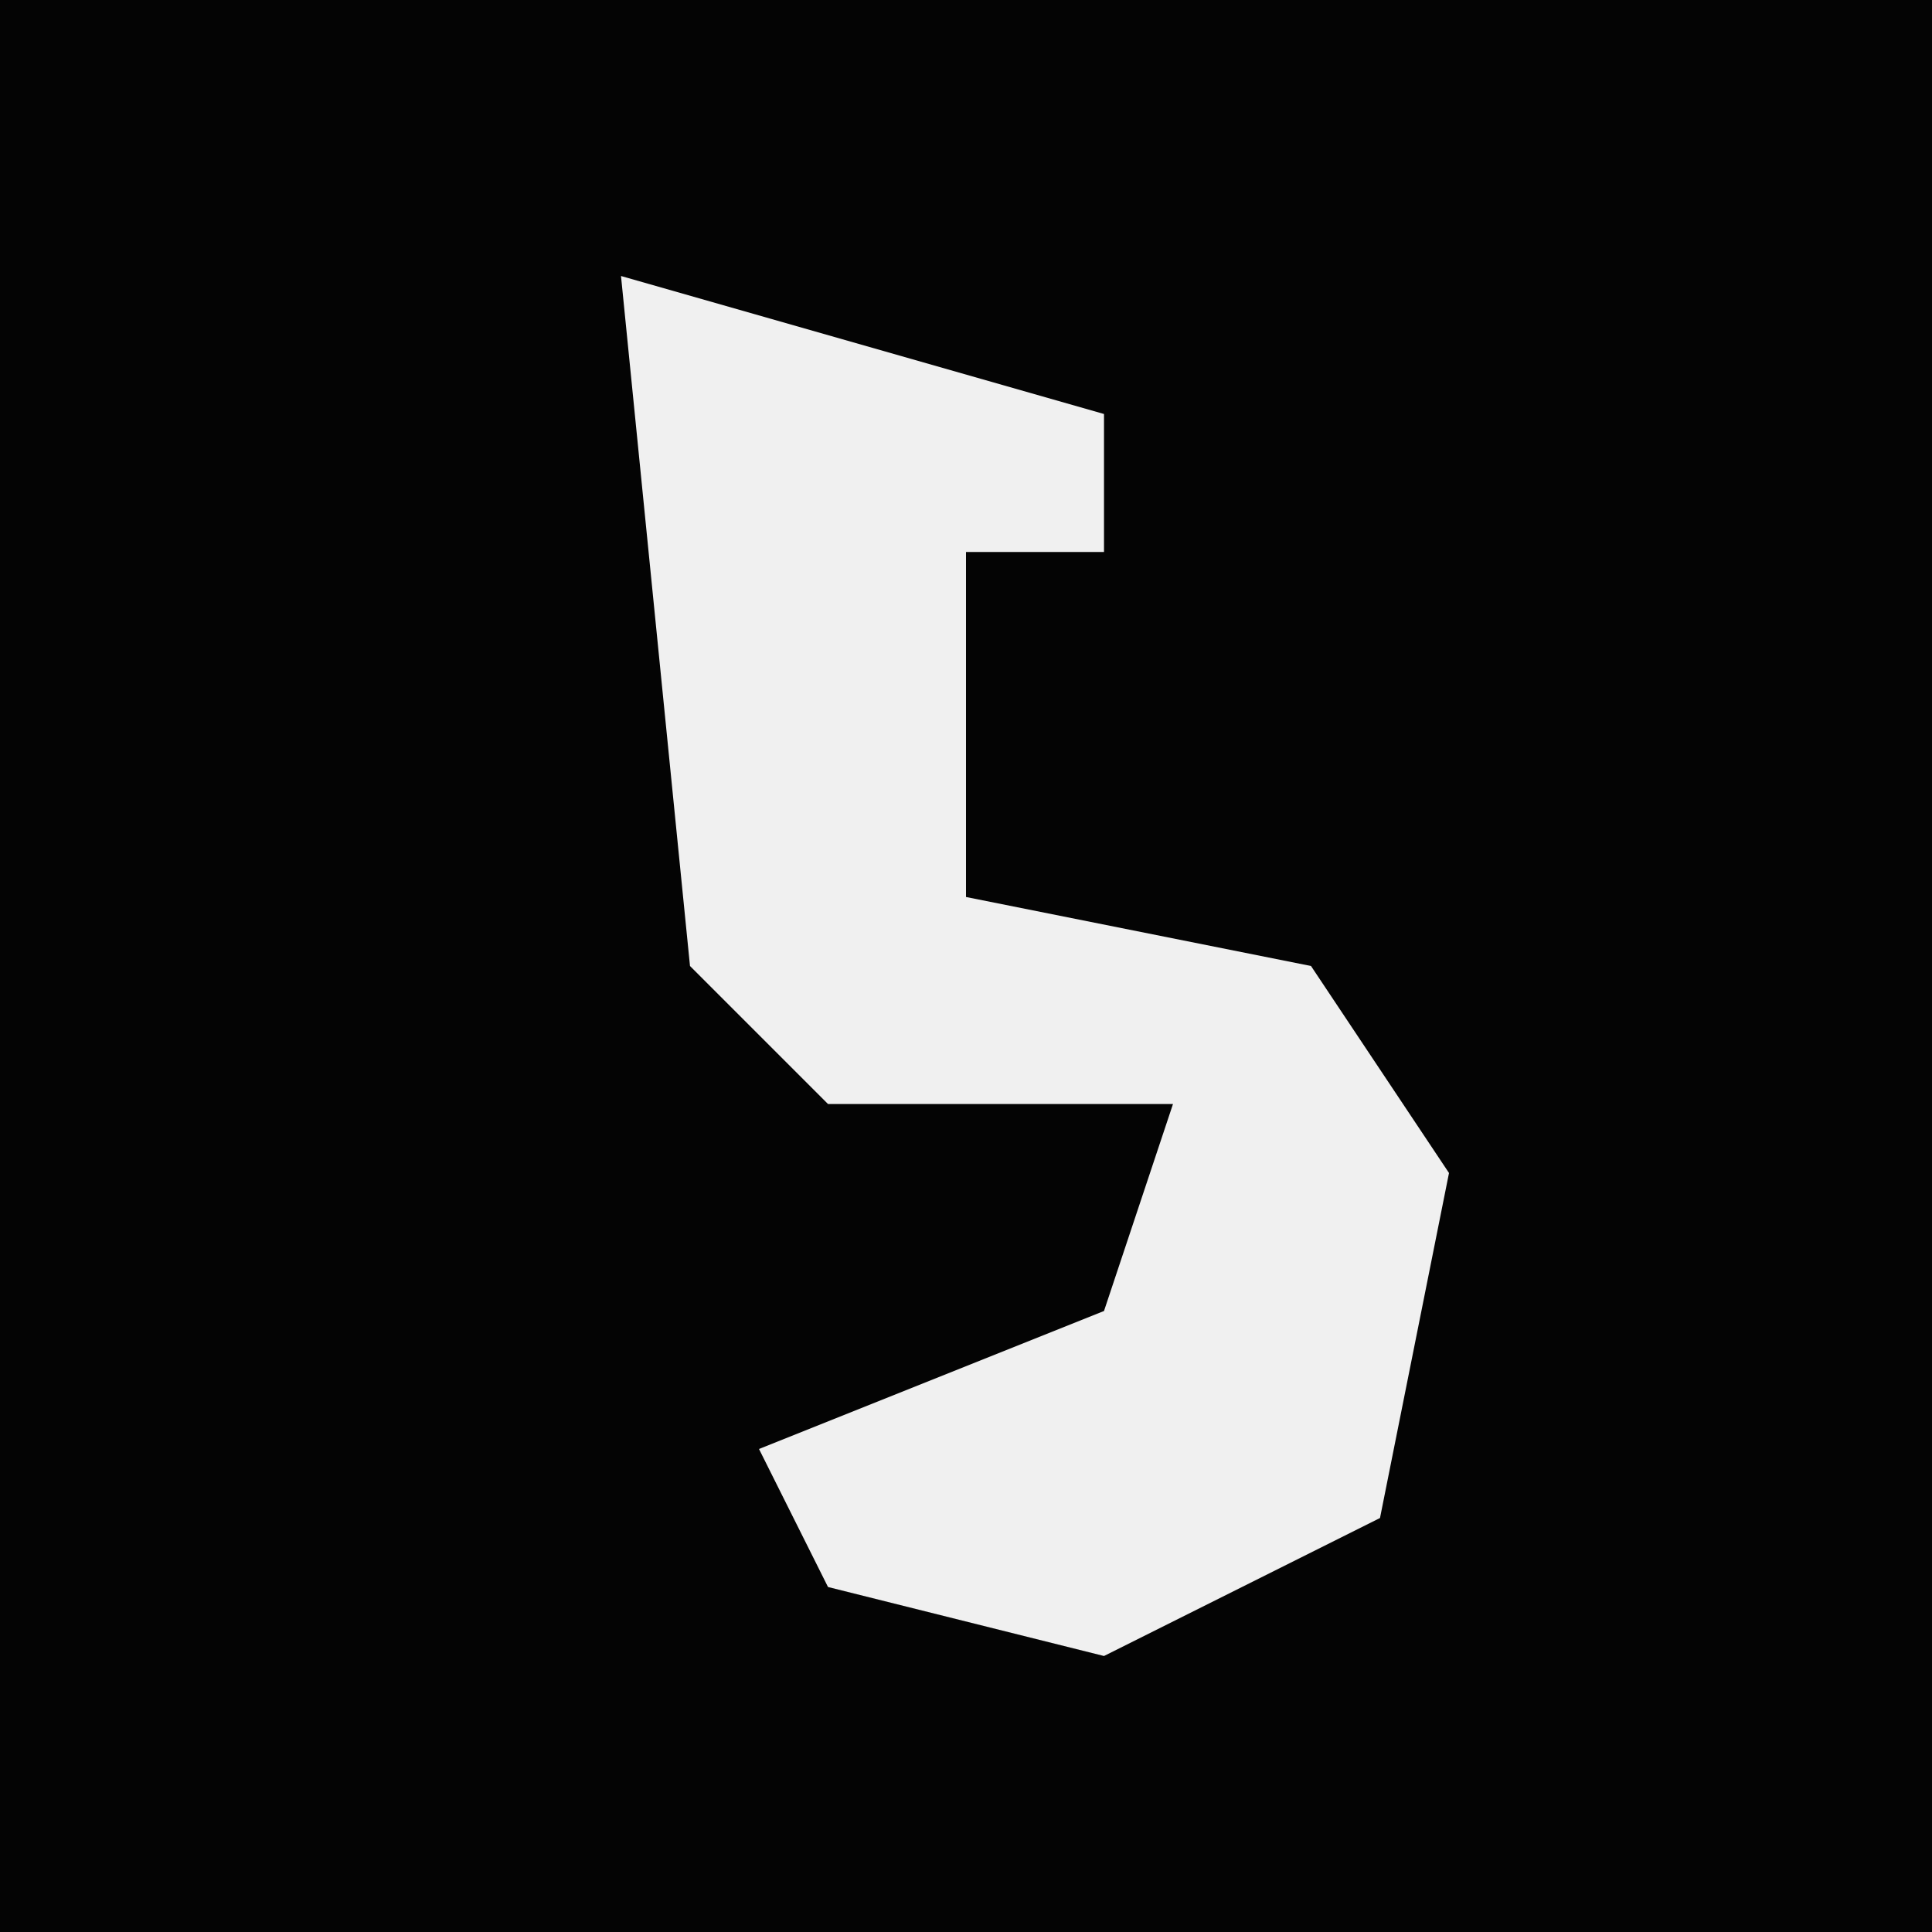 <?xml version="1.0" encoding="UTF-8"?>
<svg version="1.1" xmlns="http://www.w3.org/2000/svg" width="28" height="28">
<path d="M0,0 L28,0 L28,28 L0,28 Z " fill="#040404" transform="translate(0,0)"/>
<path d="M0,0 L7,2 L7,4 L5,4 L5,9 L10,10 L12,13 L11,18 L7,20 L3,19 L2,17 L7,15 L8,12 L3,12 L1,10 Z " fill="#F0F0F0" transform="translate(9,4)"/>
</svg>
